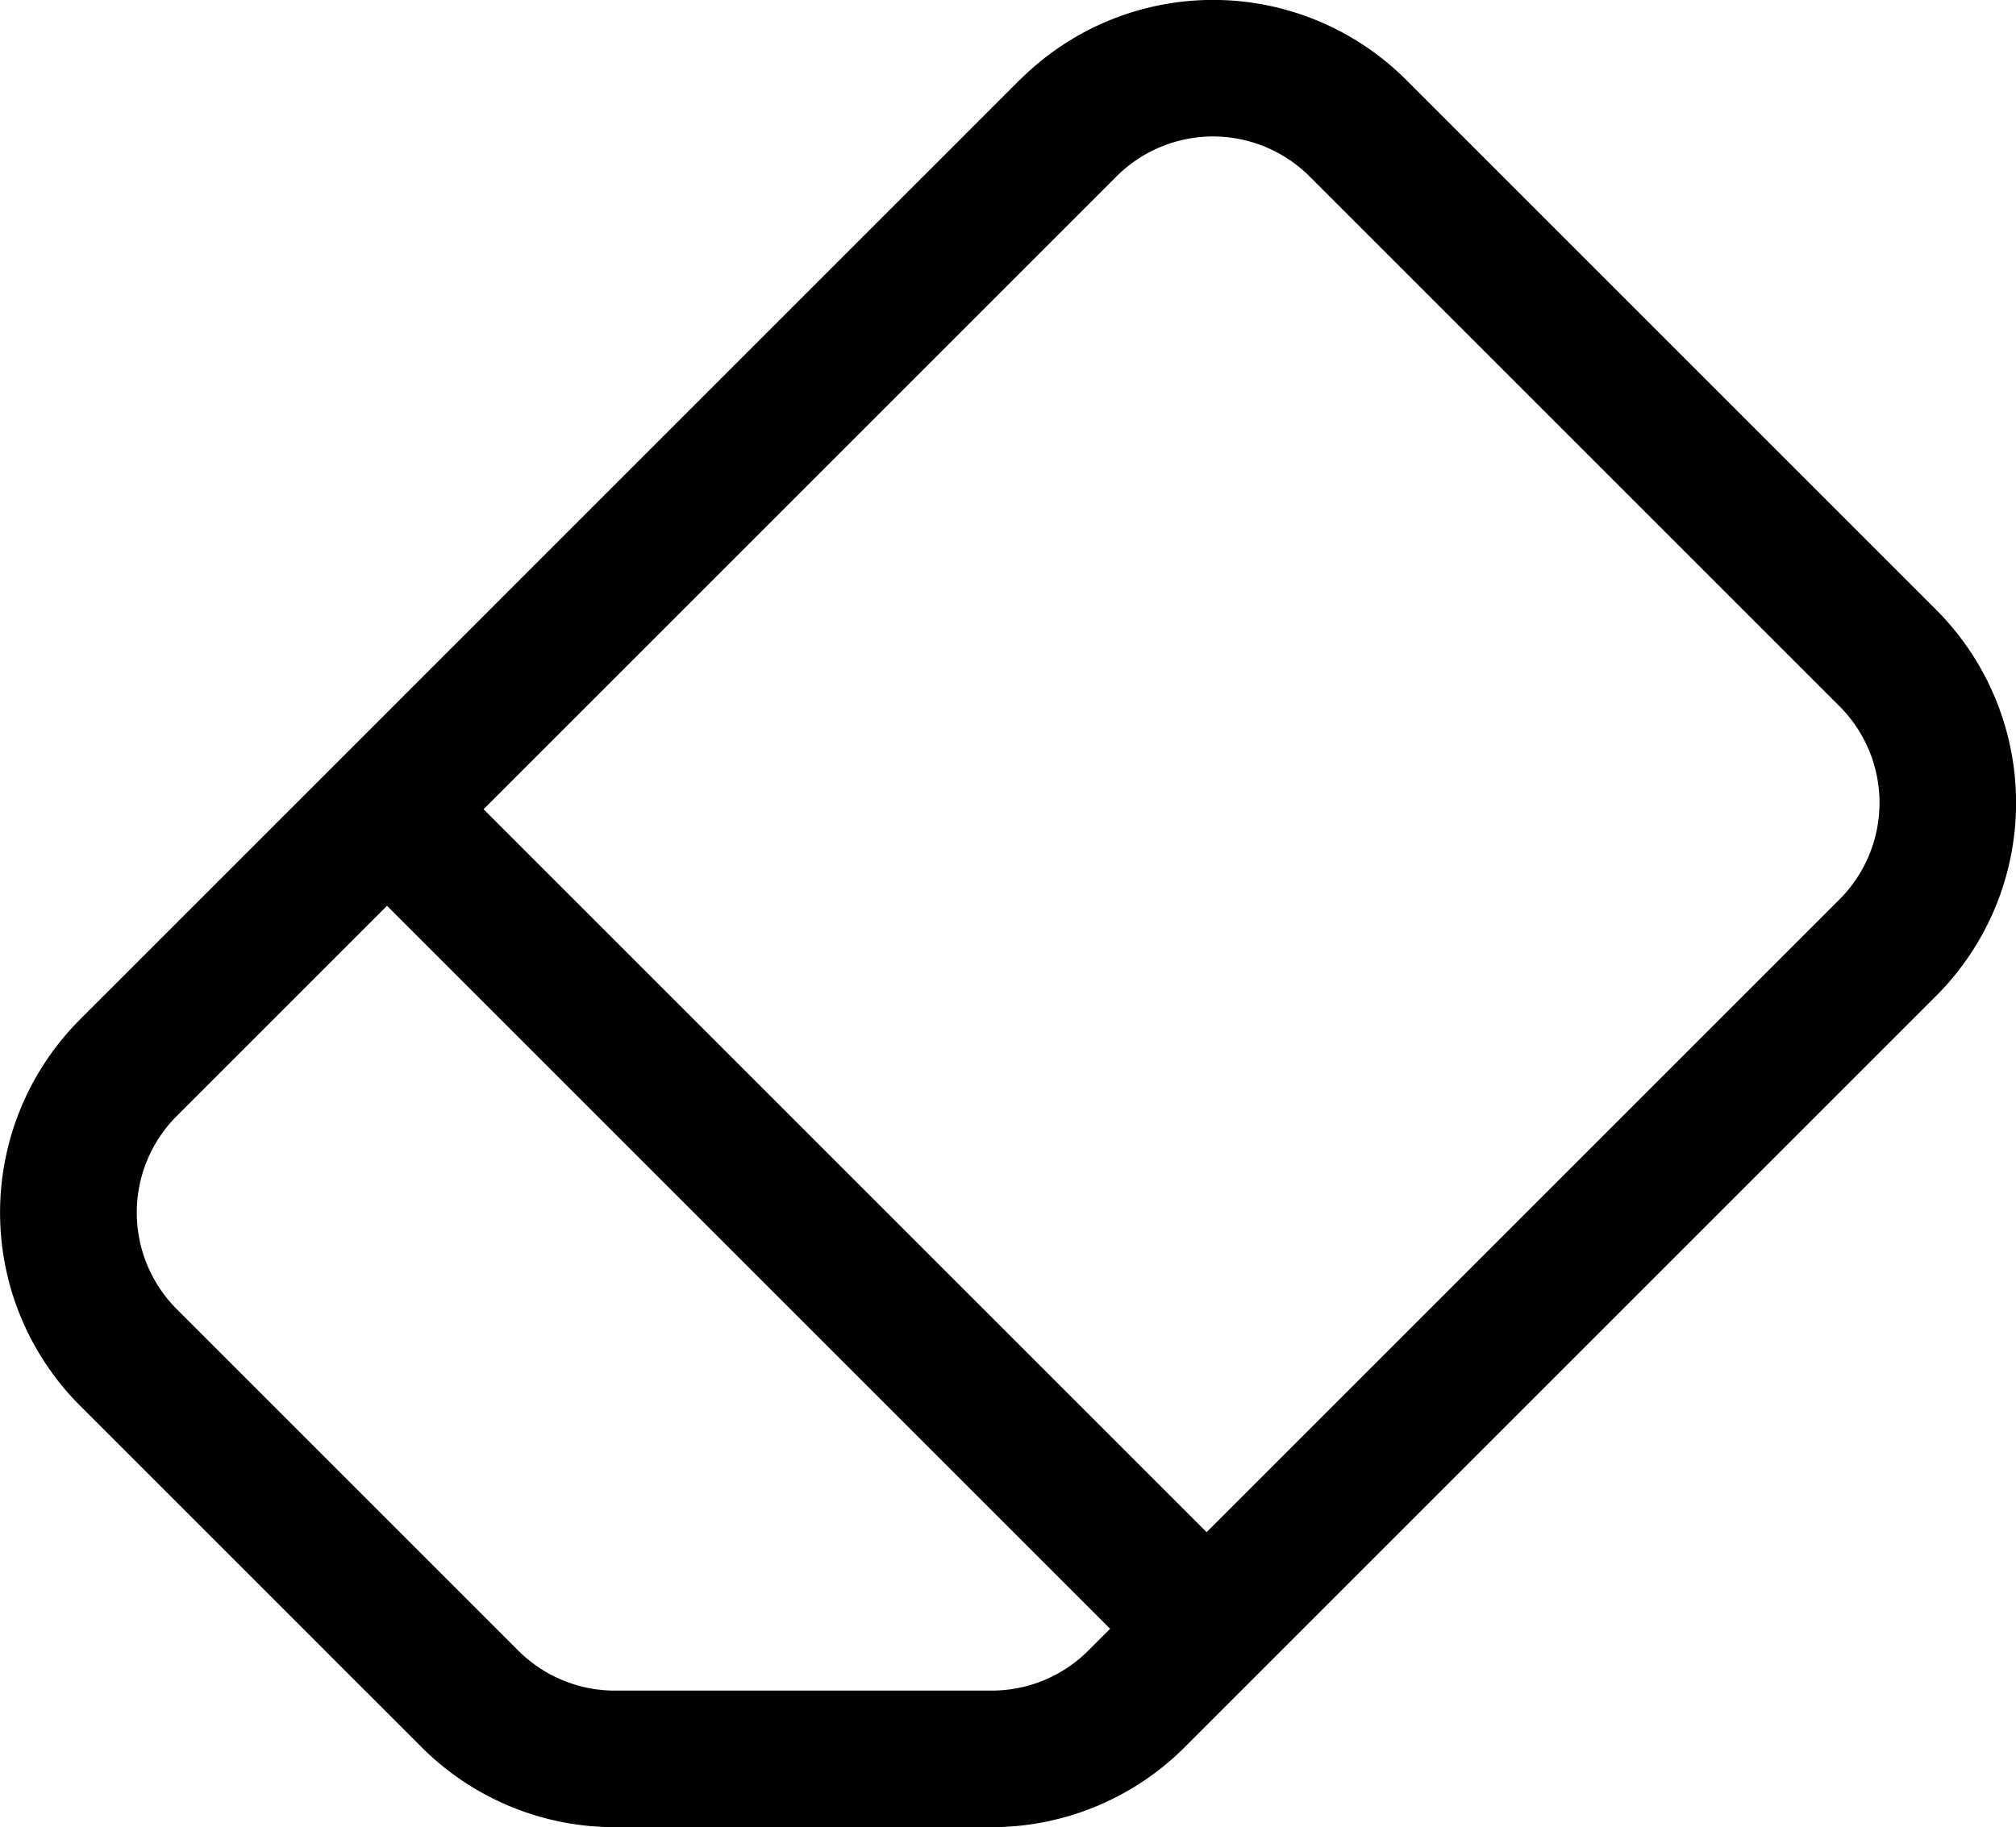 <svg xmlns="http://www.w3.org/2000/svg" width="14.758" height="13.378" viewBox="0 0 14.758 13.378">
  <path id="eraser" d="M8.086,2.207a2,2,0,0,1,2.828,0l3.879,3.879a2,2,0,0,1,0,2.828l-5.5,5.5A2,2,0,0,1,7.879,15H5.12a2,2,0,0,1-1.414-.586l-2.5-2.5a2,2,0,0,1,0-2.828L8.085,2.207Zm2.121.707a1,1,0,0,0-1.414,0L4.16,7.547,9.453,12.84l4.633-4.633a1,1,0,0,0,0-1.414L10.207,2.914ZM8.746,13.547,3.453,8.254,1.914,9.793a1,1,0,0,0,0,1.414l2.5,2.5A1,1,0,0,0,5.121,14H7.88a1,1,0,0,0,.707-.293l.16-.16Z" transform="translate(-0.62 -1.622)"/>
</svg>
